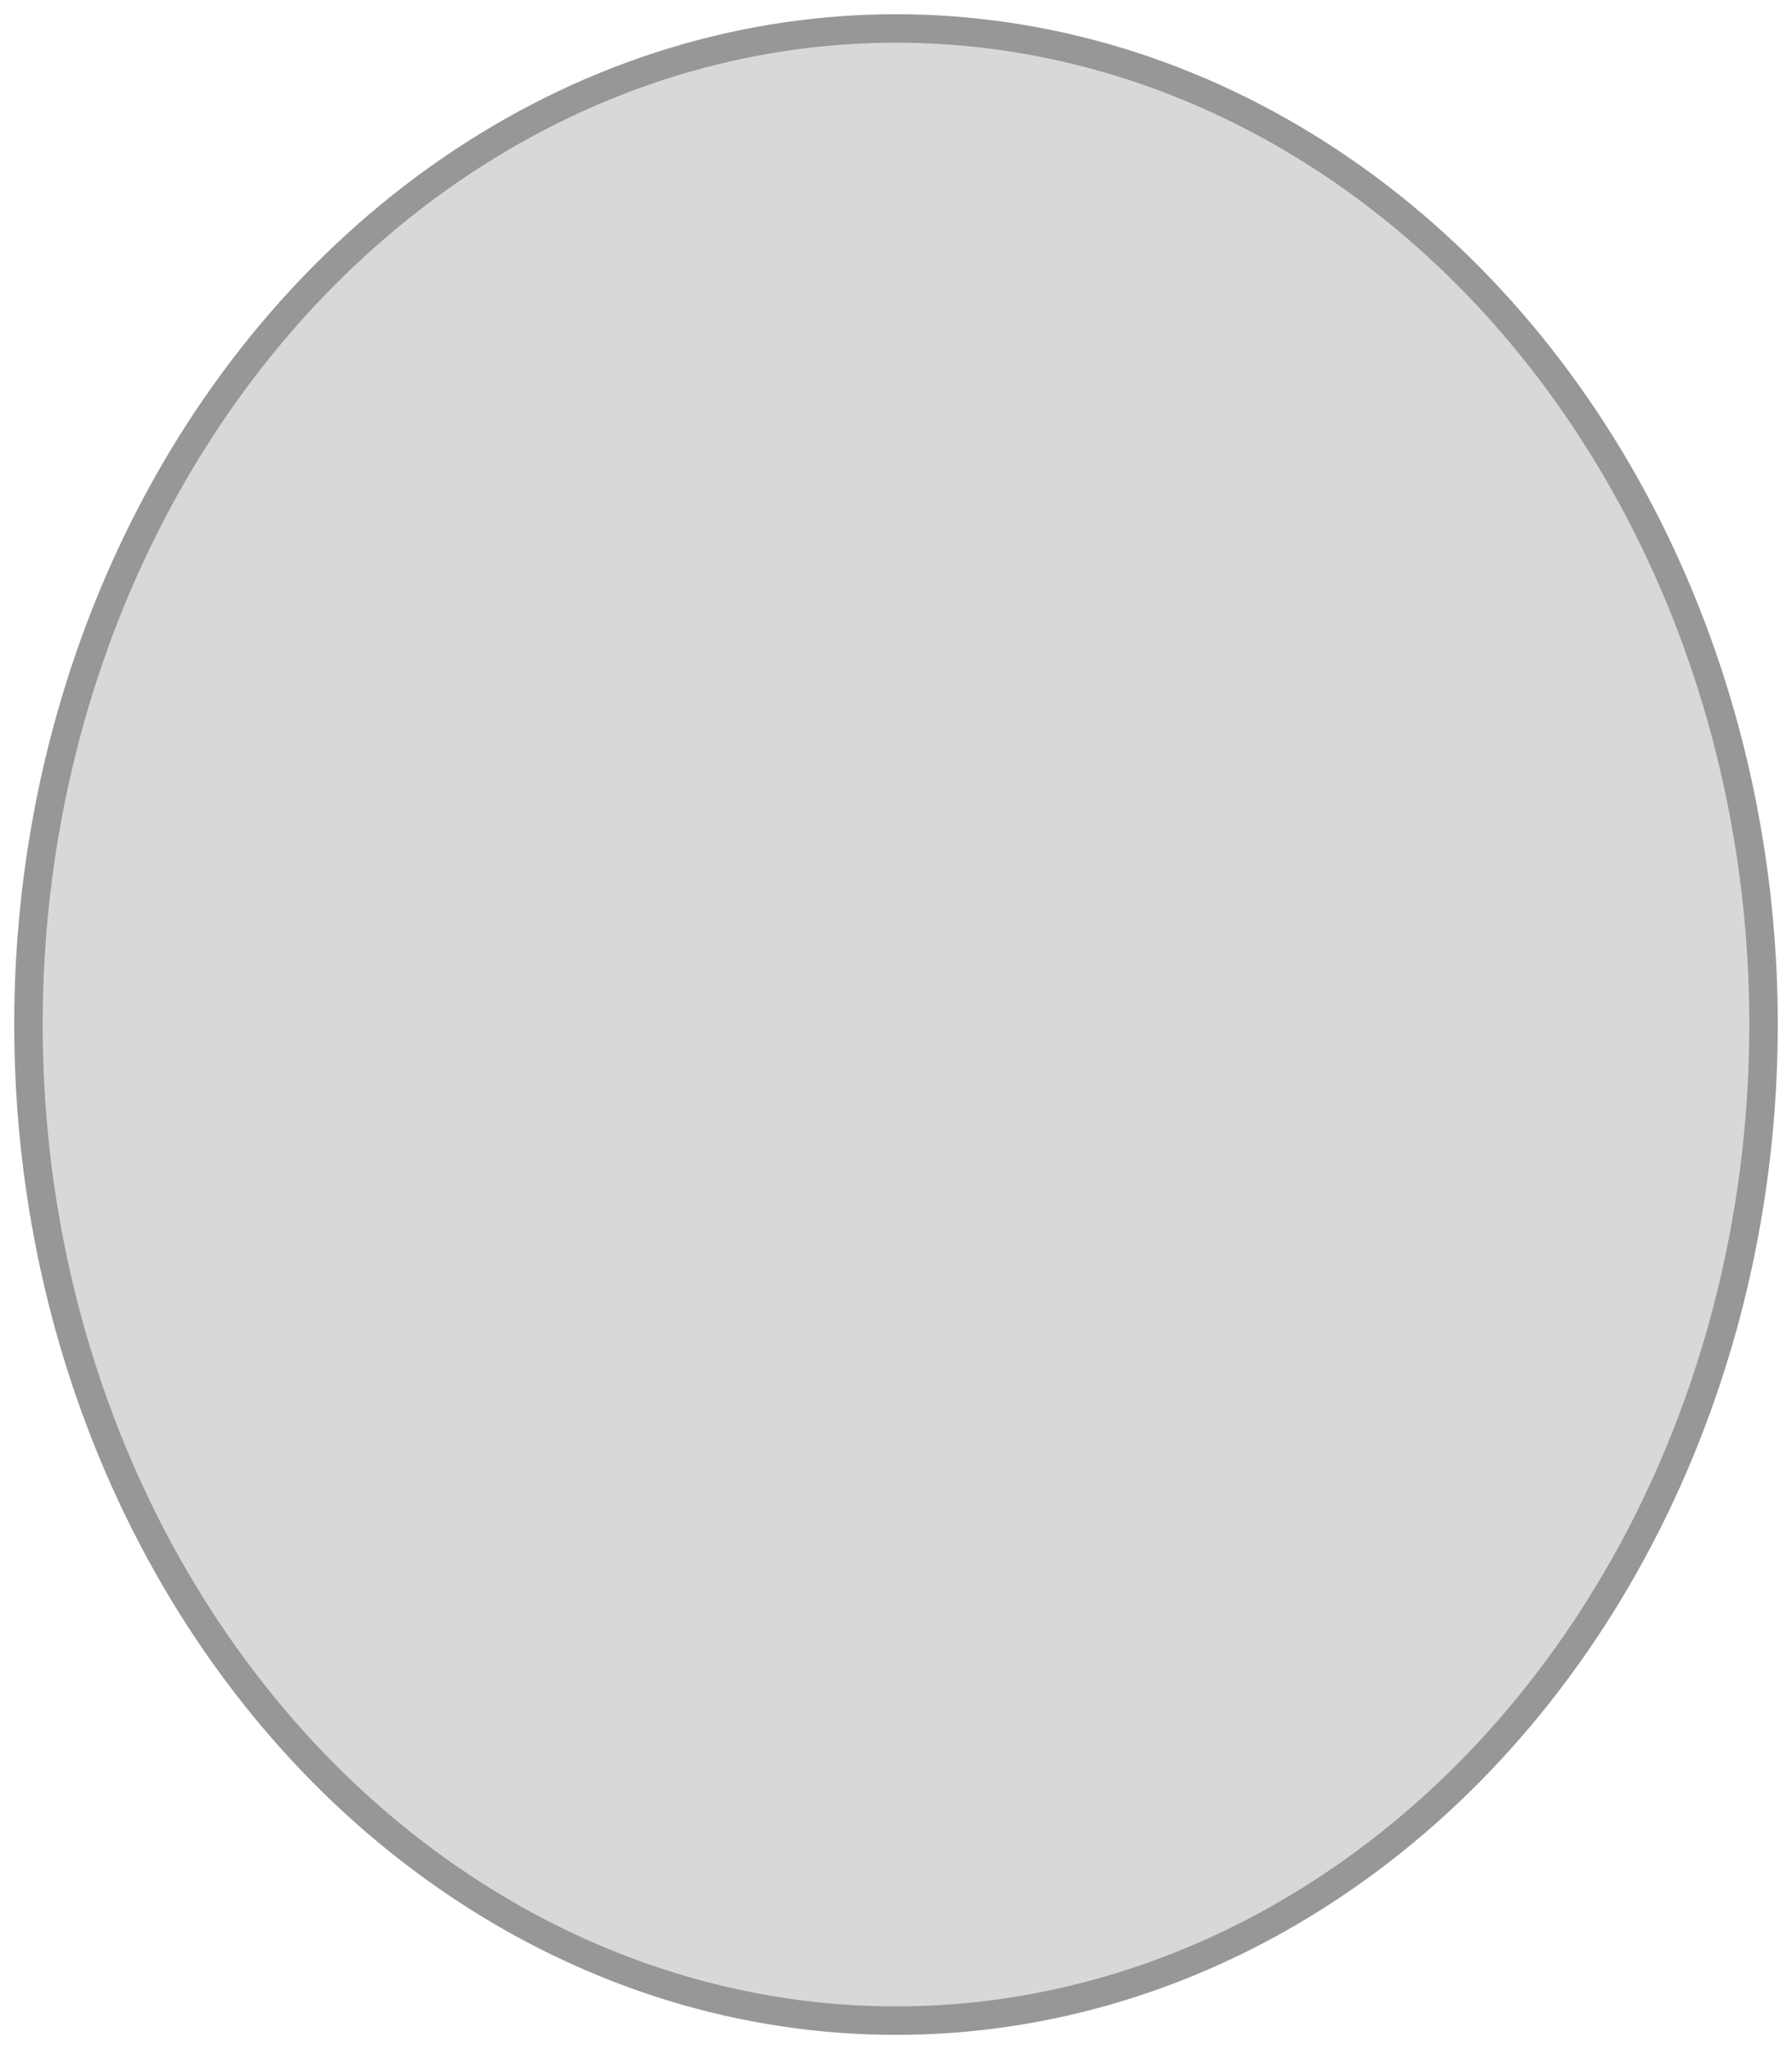 <svg xmlns="http://www.w3.org/2000/svg" xmlns:xlink="http://www.w3.org/1999/xlink" width="63" height="72" version="1.1" viewBox="0 0 63 72"><title>Oval</title><desc>Created with sketchtool.</desc><g id="Page-1" fill="none" fill-rule="evenodd" stroke="none" stroke-width="1"><ellipse id="Oval" cx="31.5" cy="36" fill="#D8D8D8" stroke="#979797" rx="30.5" ry="35"/></g></svg>